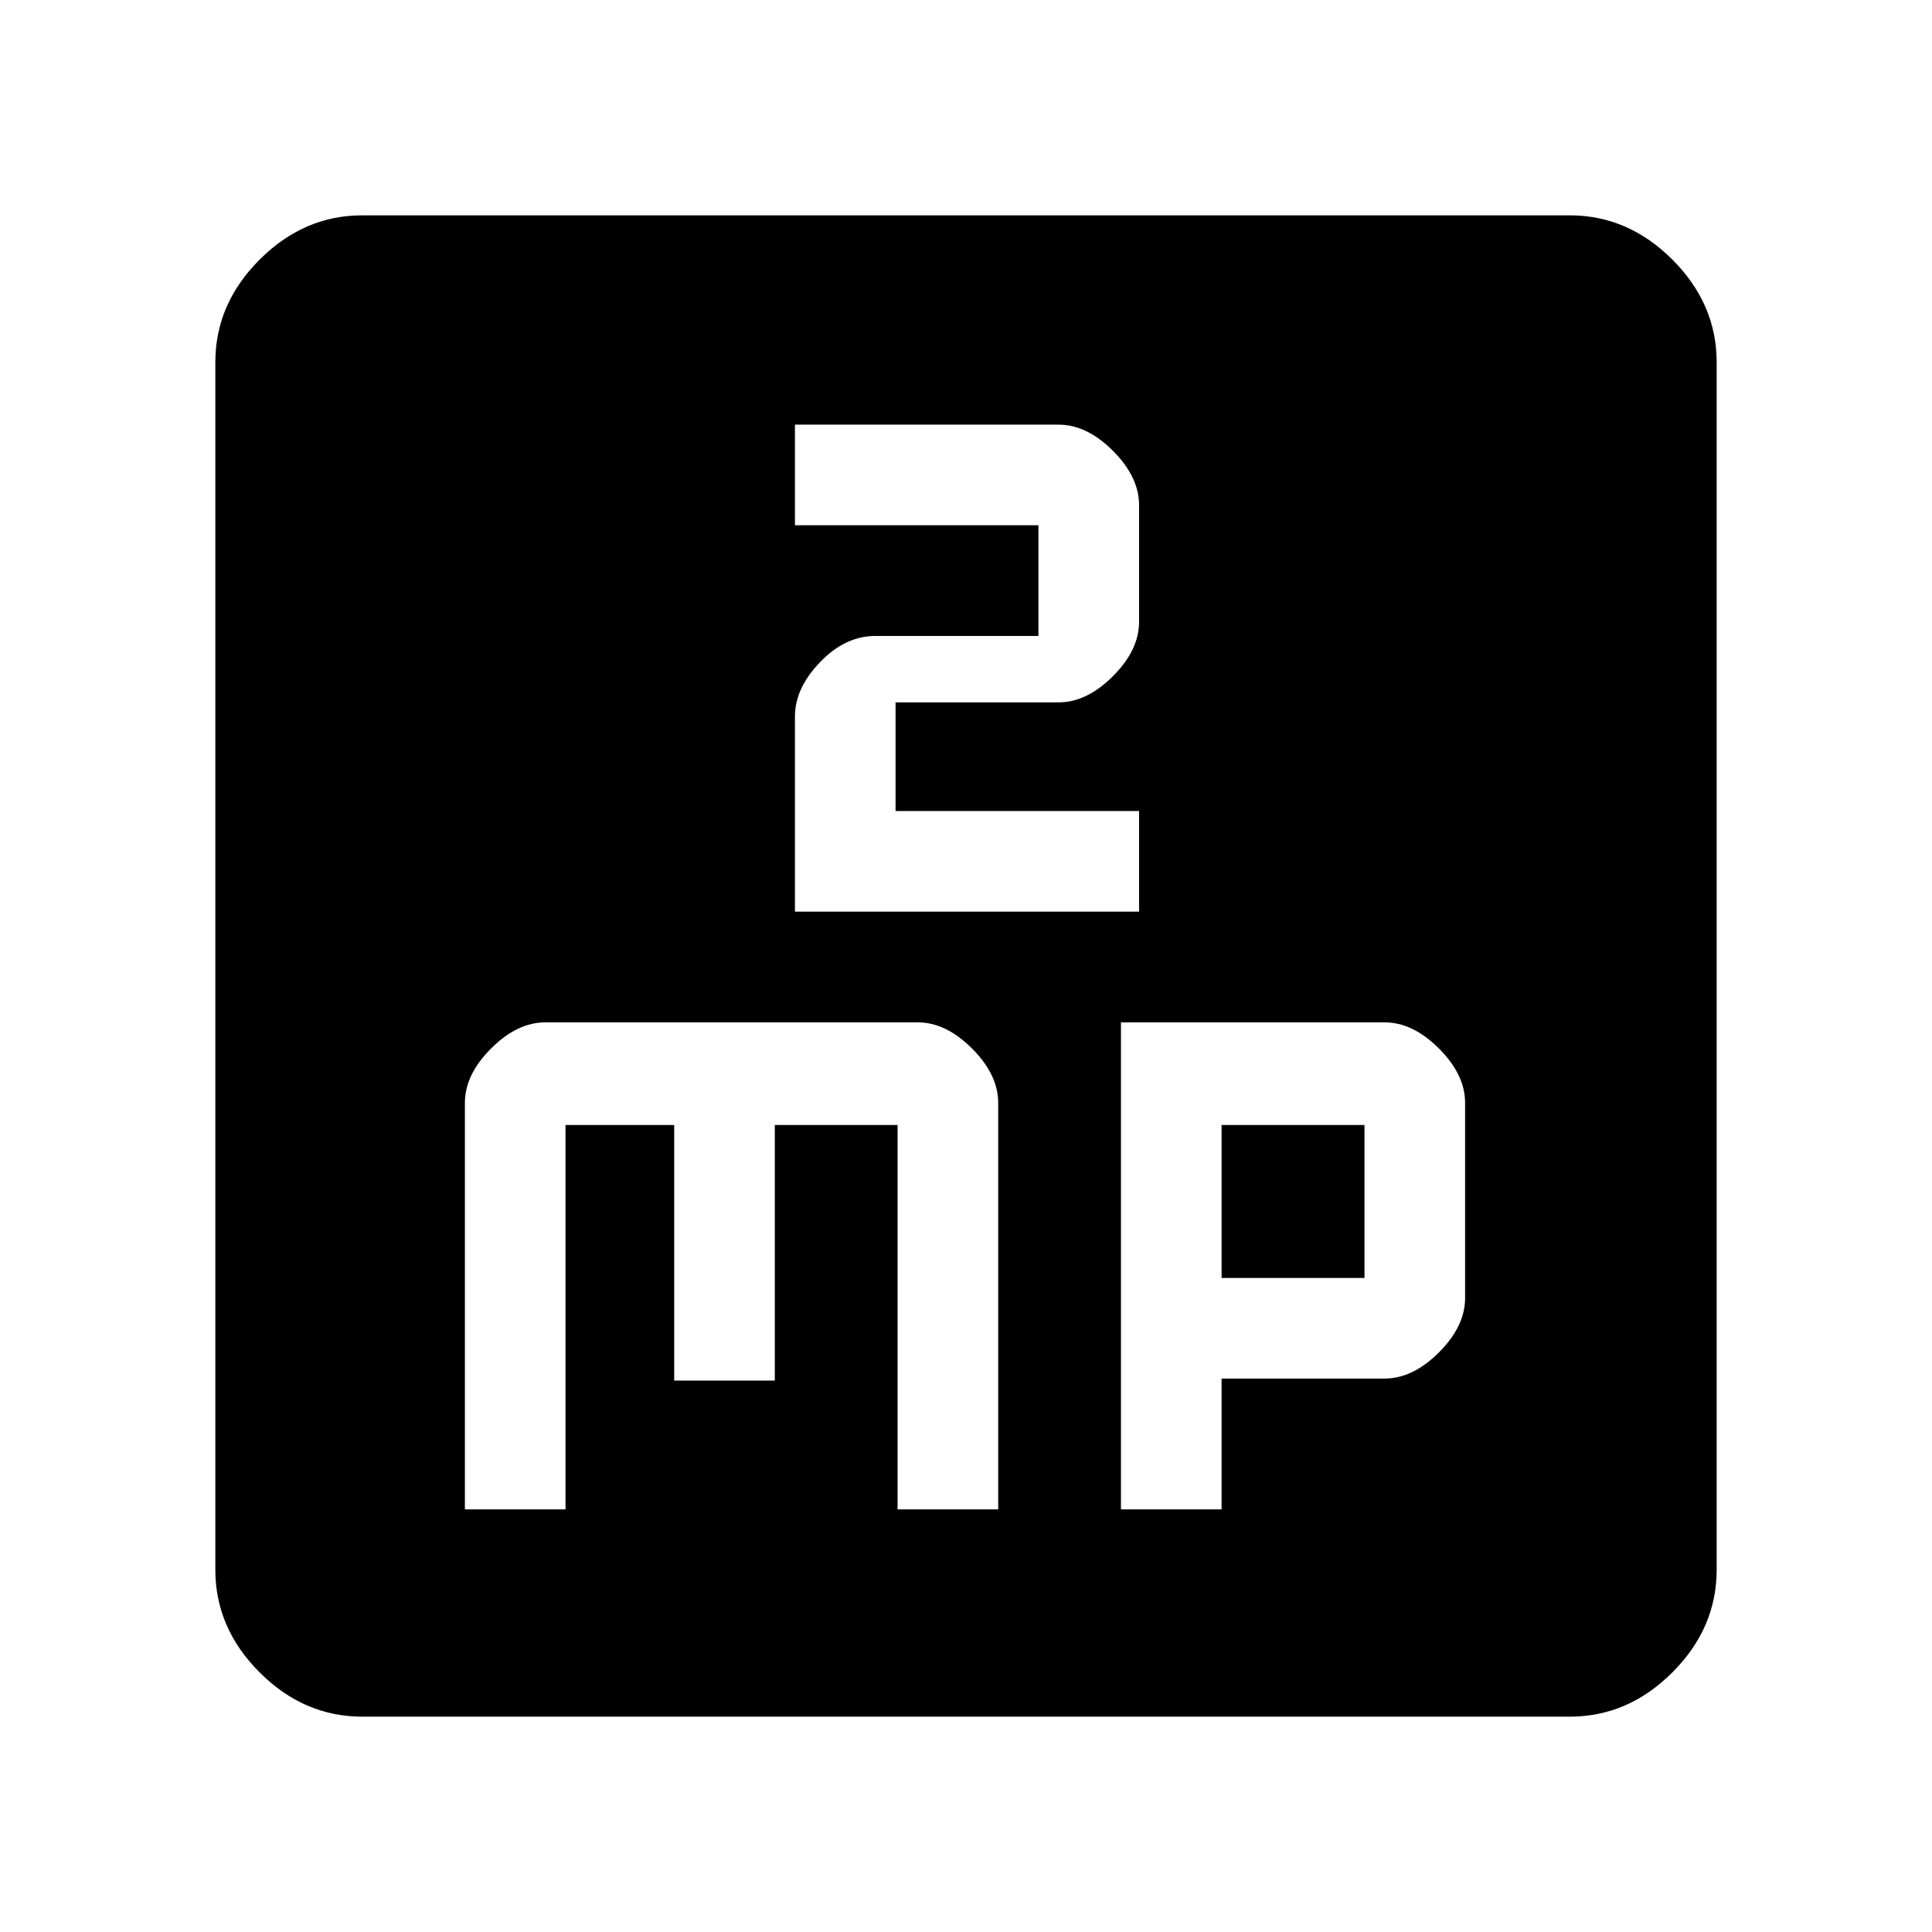 <svg xmlns="http://www.w3.org/2000/svg" height="48" width="48"><path d="M19.75 10.55V13.05H25.8V15.8H21.75Q21 15.8 20.375 16.45Q19.75 17.1 19.75 17.8V22.65H28.3V20.15H22.25V17.45H26.3Q27 17.45 27.65 16.8Q28.3 16.15 28.3 15.45V12.55Q28.3 11.85 27.65 11.2Q27 10.55 26.3 10.55ZM9 42.65Q7.55 42.65 6.45 41.55Q5.35 40.45 5.35 39V9Q5.35 7.55 6.45 6.45Q7.55 5.35 9 5.35H39Q40.45 5.35 41.55 6.45Q42.65 7.55 42.65 9V39Q42.65 40.45 41.55 41.55Q40.45 42.65 39 42.65ZM13.55 25.4Q12.85 25.4 12.2 26.05Q11.55 26.7 11.55 27.4V37.5H14.05V27.95H16.75V34.3H19.25V27.95H22.3V37.5H24.8V27.4Q24.8 26.7 24.15 26.05Q23.5 25.4 22.8 25.4ZM27.85 25.4V37.5H30.35V34.25H34.4Q35.1 34.25 35.75 33.6Q36.4 32.95 36.4 32.25V27.4Q36.4 26.7 35.75 26.05Q35.1 25.4 34.4 25.4ZM30.35 27.95H33.9V31.75H30.35Z"/></svg>